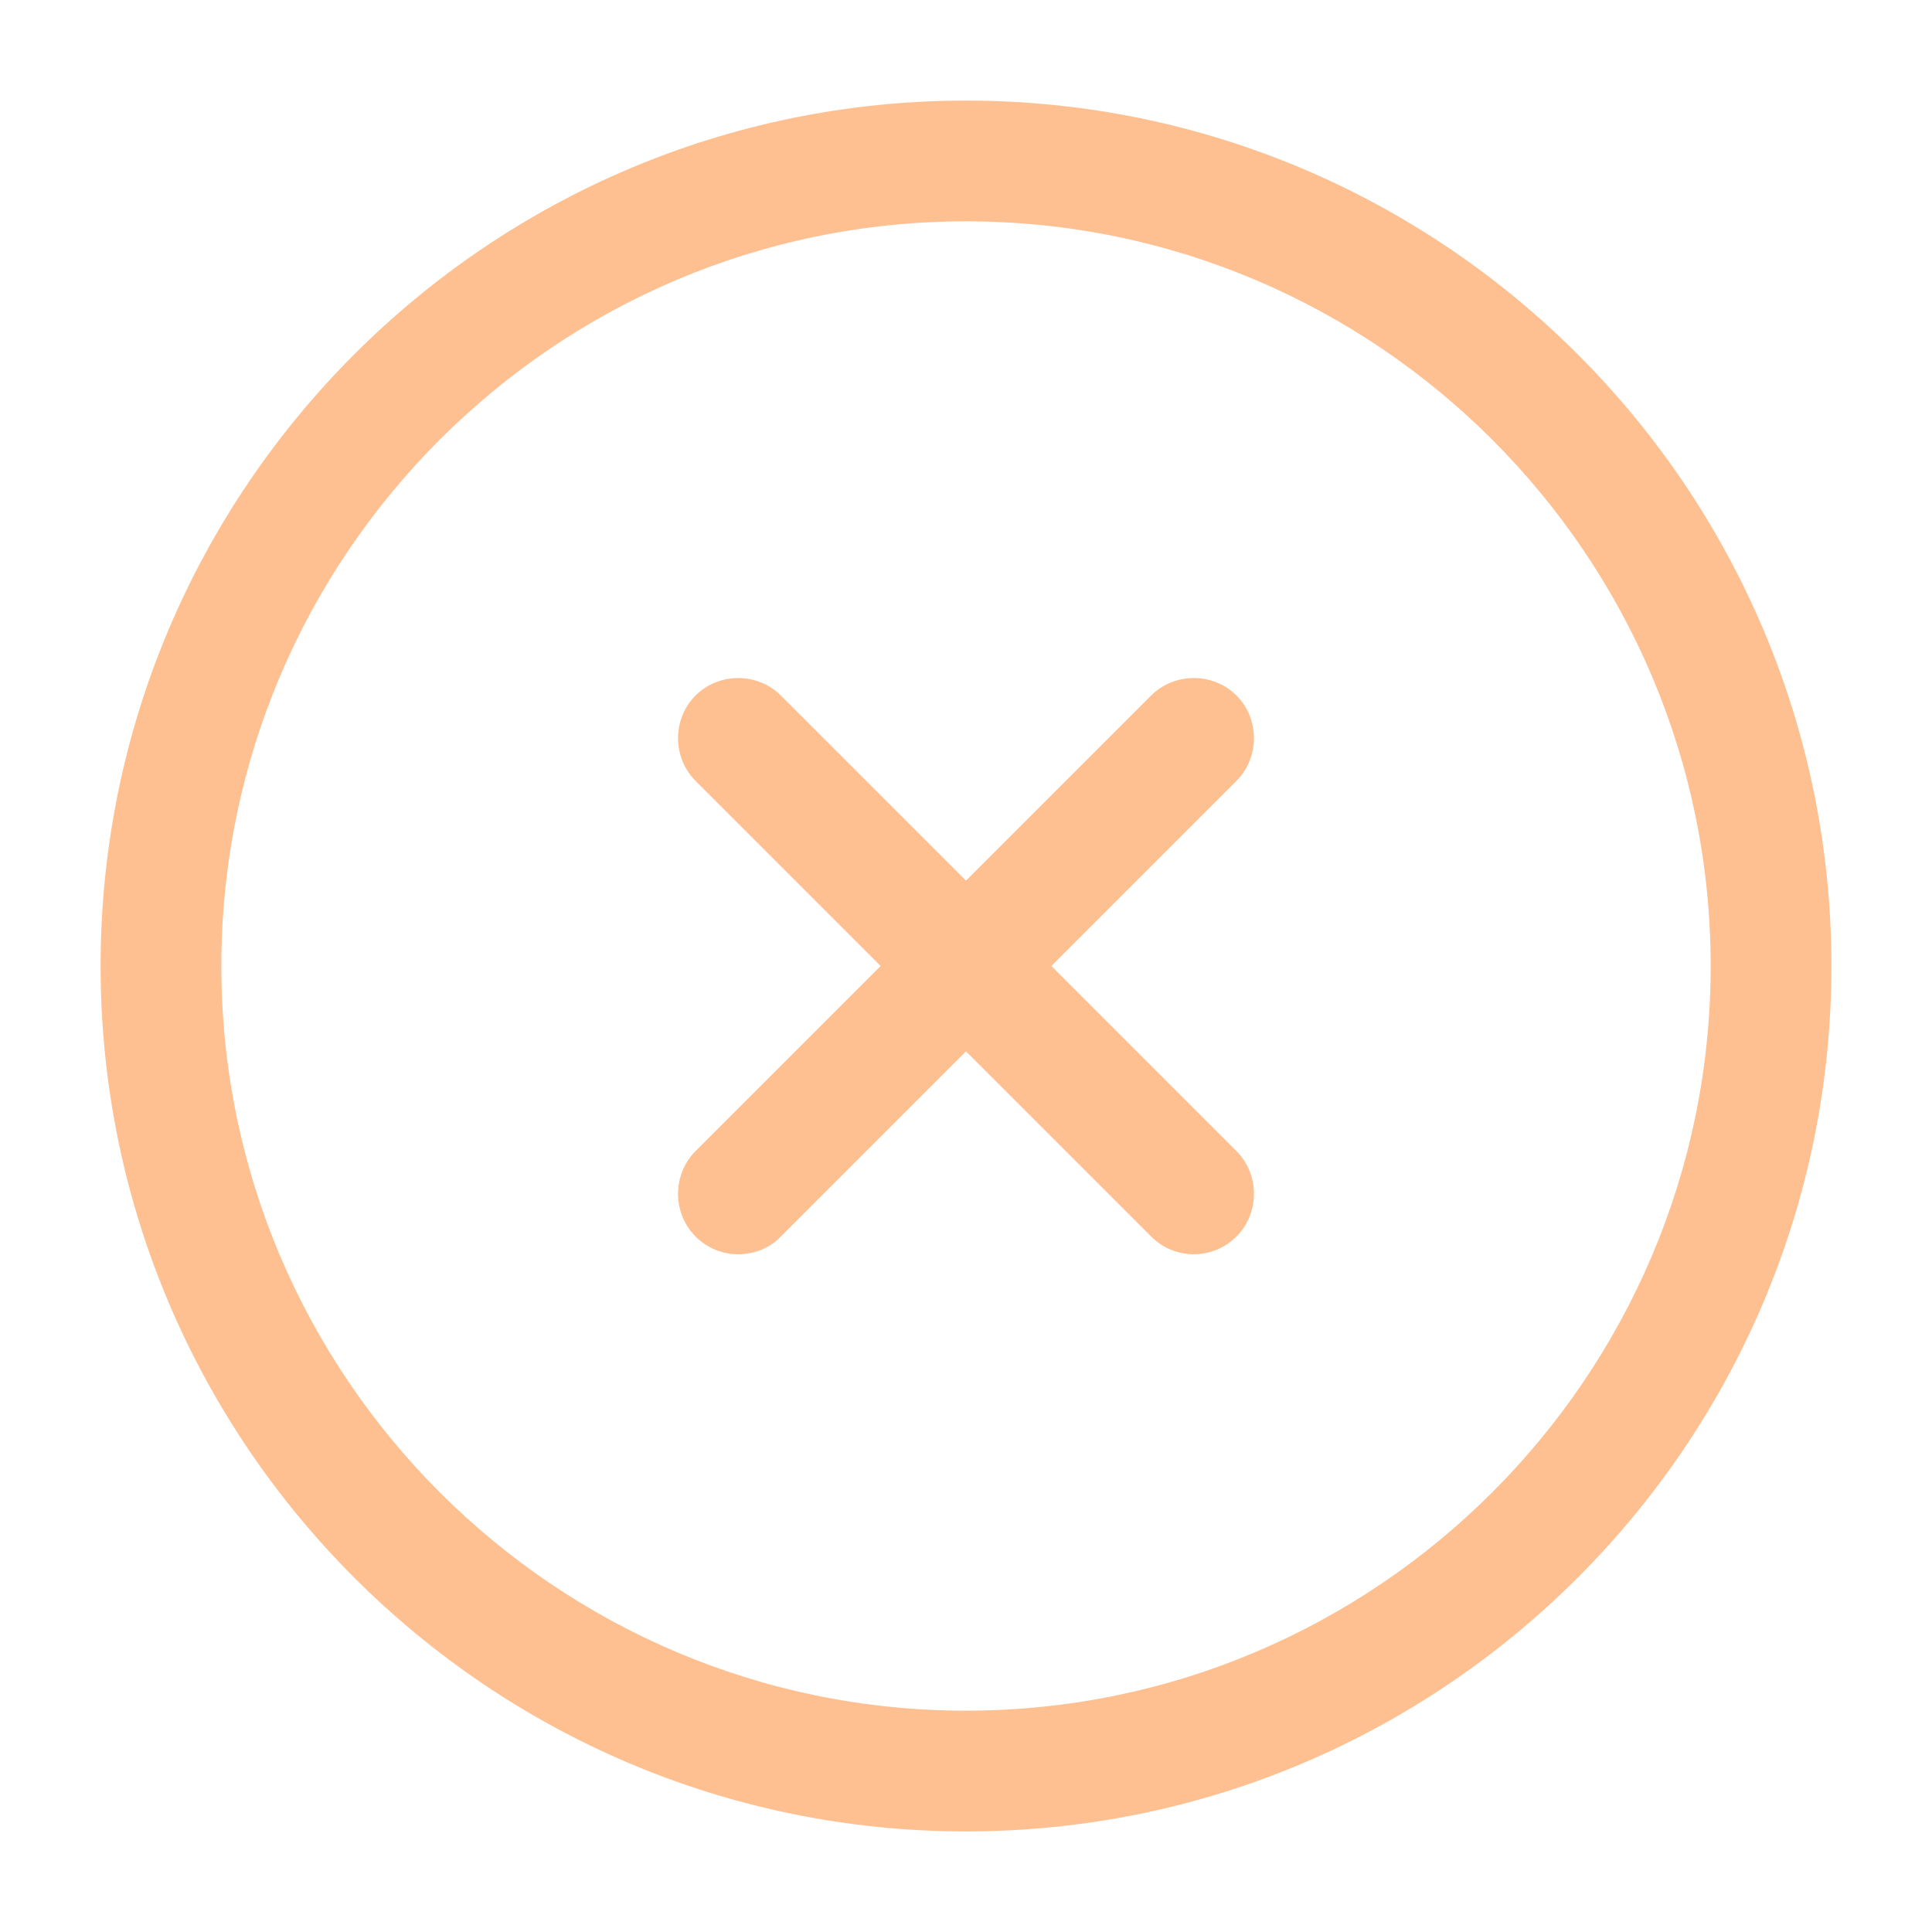 <svg width="16" height="16" viewBox="0 0 16 16" fill="none" xmlns="http://www.w3.org/2000/svg">
<path d="M8 15.167C4.047 15.167 0.833 11.953 0.833 8C0.833 4.047 4.047 0.833 8 0.833C11.953 0.833 15.167 4.047 15.167 8C15.167 11.953 11.953 15.167 8 15.167ZM8 1.833C4.6 1.833 1.833 4.6 1.833 8C1.833 11.4 4.6 14.167 8 14.167C11.4 14.167 14.167 11.4 14.167 8C14.167 4.6 11.4 1.833 8 1.833Z" fill="#FFC091"/>
<path d="M6.113 10.387C5.987 10.387 5.86 10.34 5.76 10.24C5.567 10.047 5.567 9.727 5.76 9.533L9.533 5.76C9.727 5.567 10.047 5.567 10.24 5.76C10.433 5.953 10.433 6.273 10.24 6.467L6.467 10.24C6.373 10.34 6.24 10.387 6.113 10.387Z" fill="#FFC091"/>
<path d="M9.887 10.387C9.76 10.387 9.633 10.34 9.533 10.24L5.76 6.467C5.567 6.273 5.567 5.953 5.76 5.76C5.953 5.567 6.273 5.567 6.467 5.76L10.24 9.533C10.433 9.727 10.433 10.047 10.24 10.24C10.14 10.34 10.013 10.387 9.887 10.387Z" fill="#FFC091"/>
</svg>
